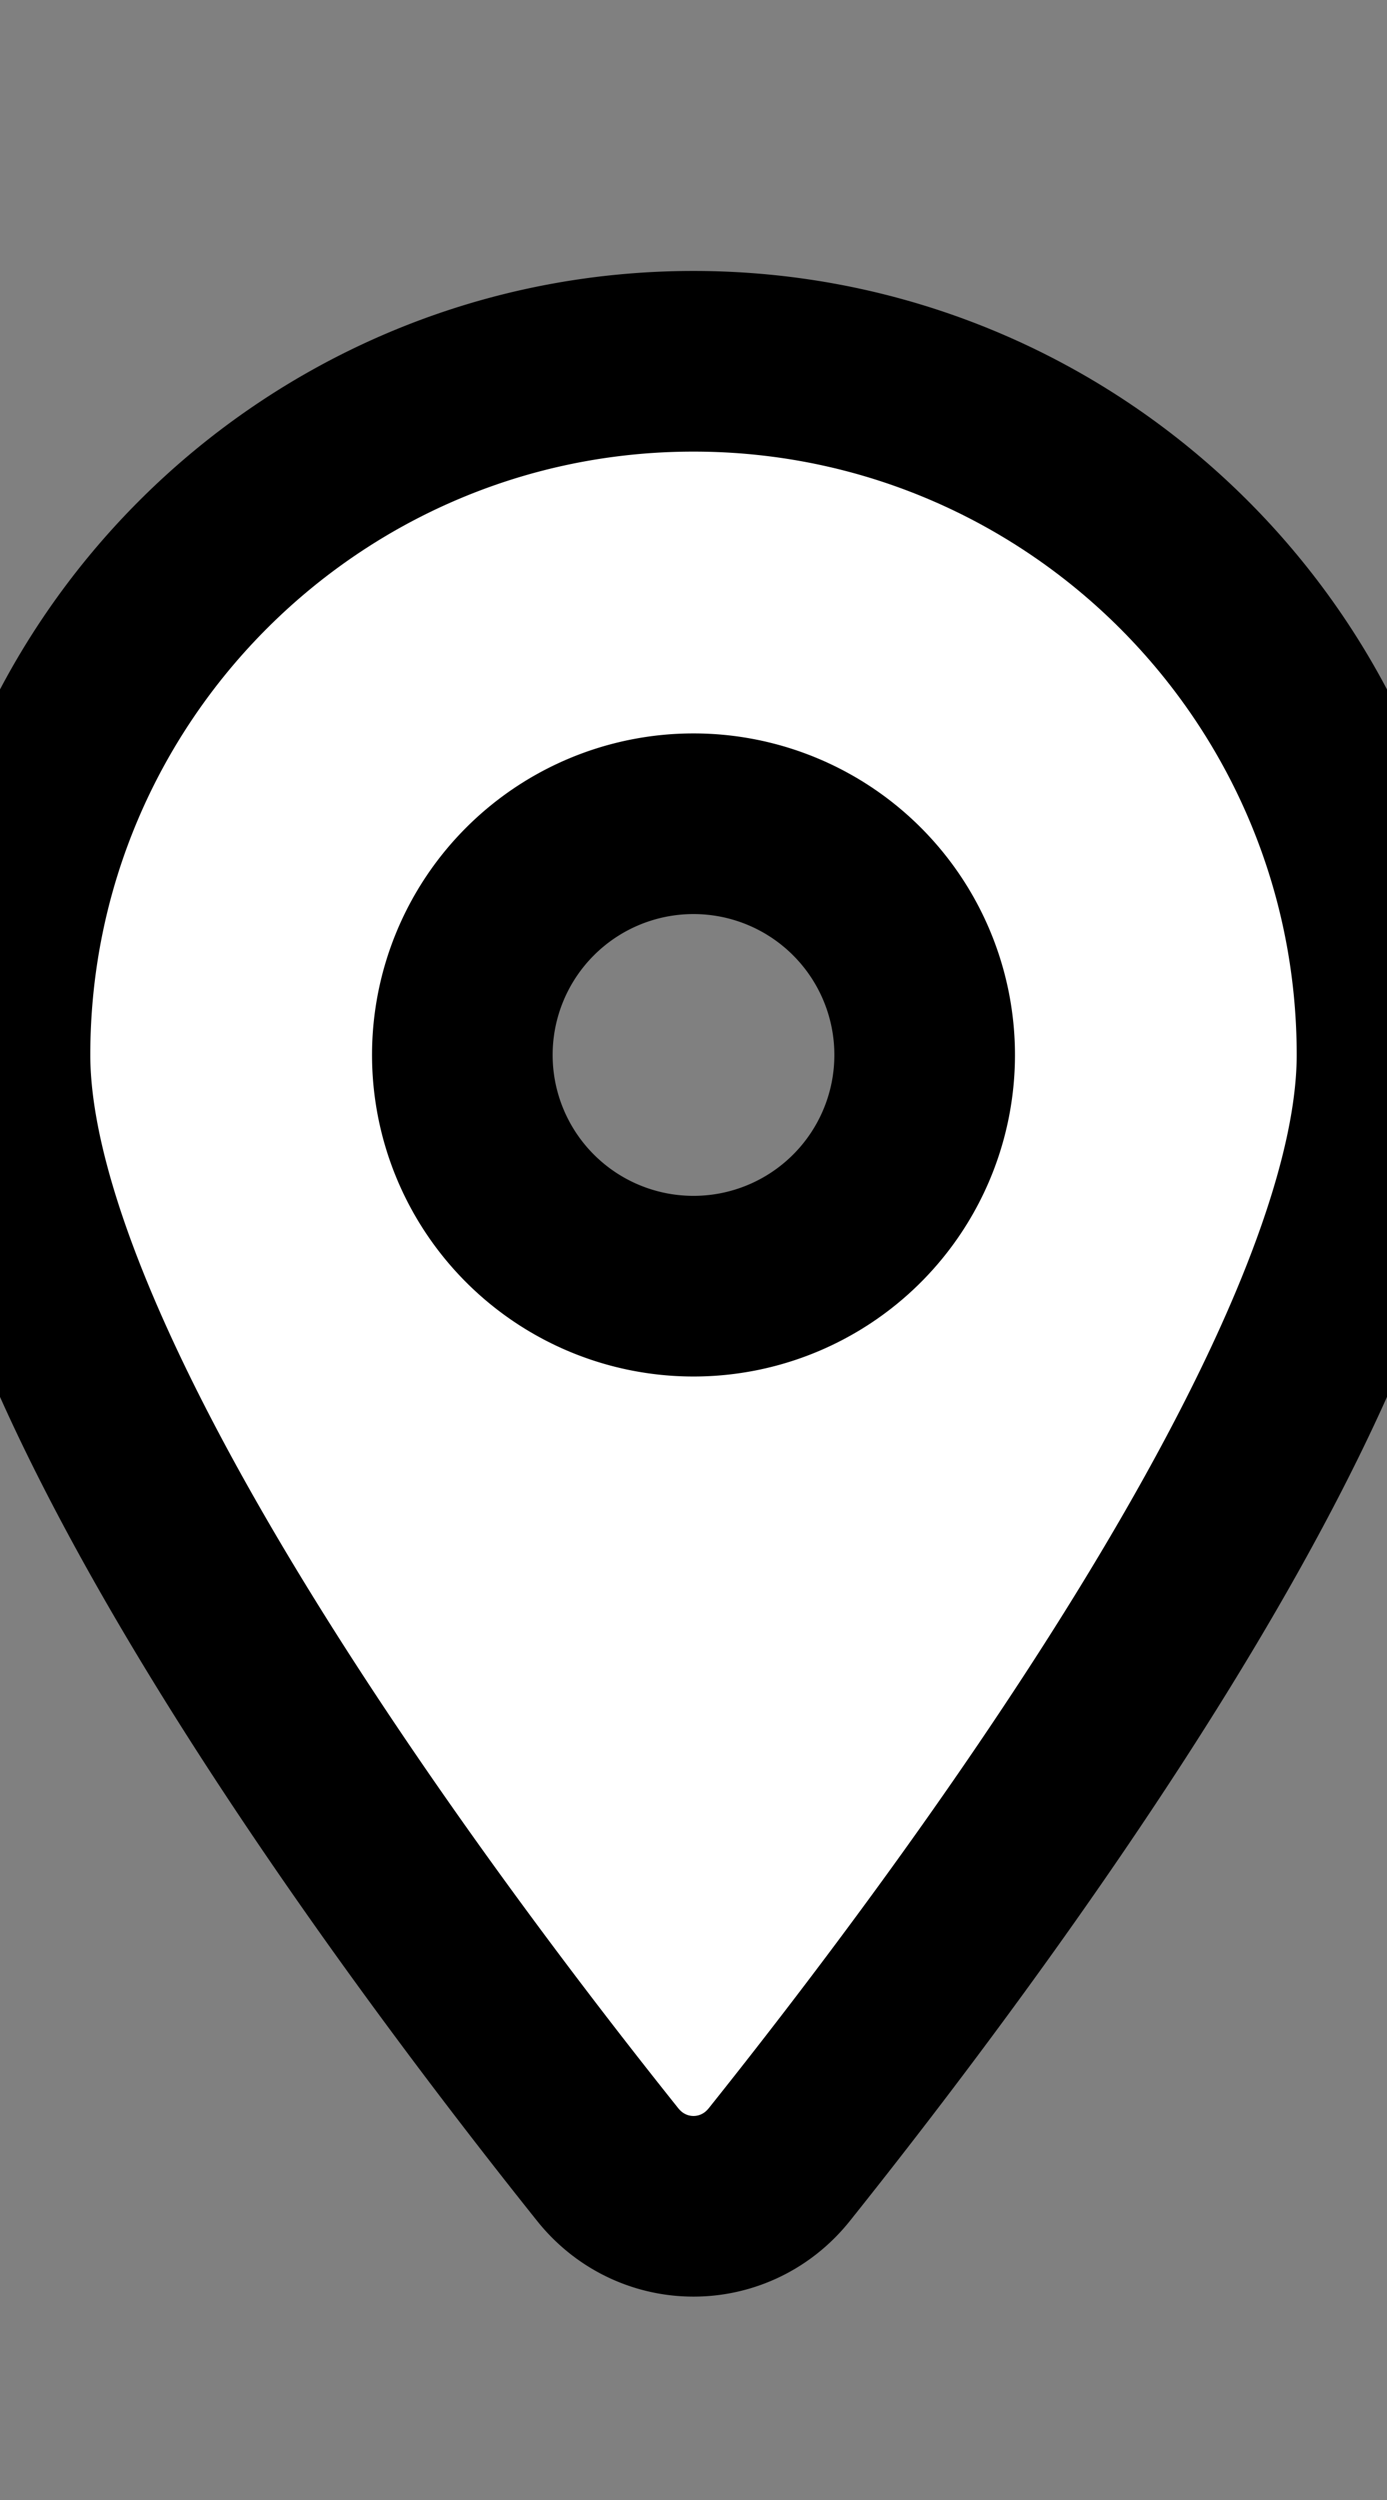 <svg xmlns="http://www.w3.org/2000/svg" viewBox="0 -100 384 692"><rect x="0" y="-100" width="384" height="692" fill="#808080" stroke="none"/><path stroke="black" stroke-width="50" fill="white" d="M215.7 499.2C267 435 384 279.4 384 192C384 86 298 0 192 0S0 86 0 192c0 87.4 117 243 168.3 307.2c12.3 15.3 35.1 15.3 47.4 0zM192 128a64 64 0 1 1 0 128 64 64 0 1 1 0-128z"/></svg>